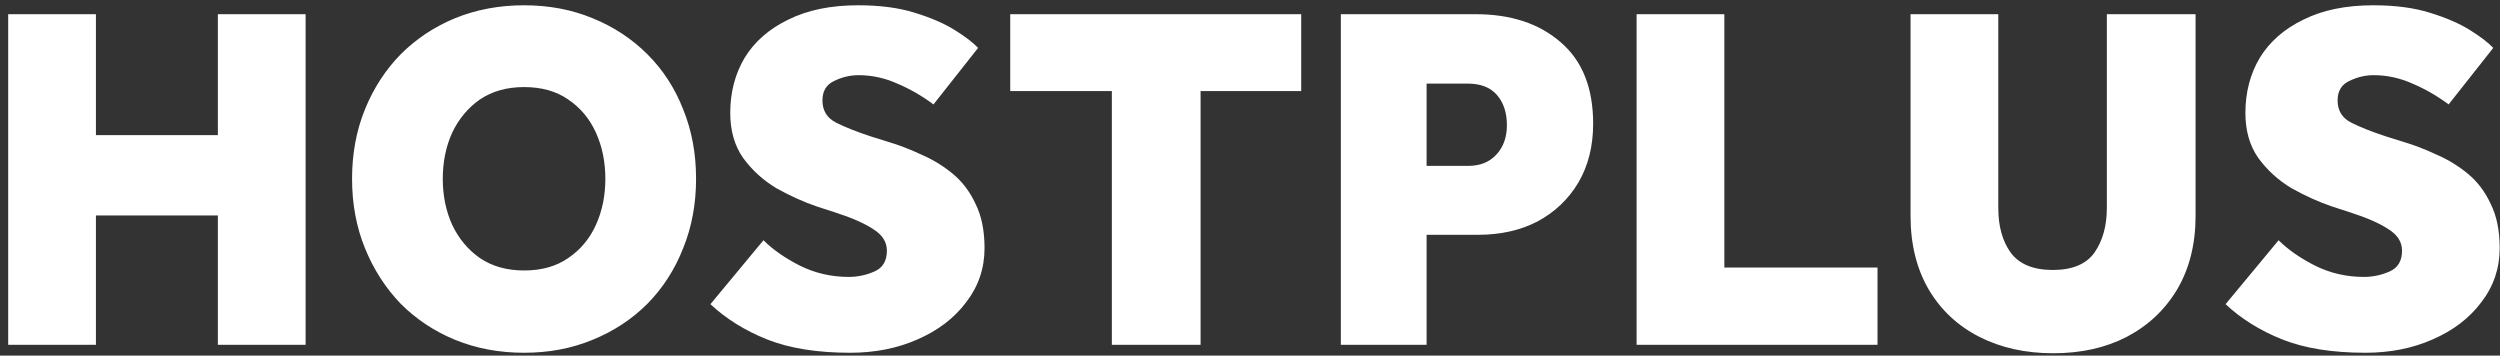 <svg width="232" height="33" viewBox="0 0 232 33" fill="none" xmlns="http://www.w3.org/2000/svg">
<rect x="0" y="0" width="232" height="33" fill="#333333" stroke="none"/>
<path d="M0.76 32V1.318H8.902V12.542H20.218V1.318H28.36V32H20.218V19.994H8.902V32H0.76ZM48.633 32.736C46.333 32.736 44.202 32.337 42.239 31.54C40.307 30.743 38.621 29.623 37.179 28.182C35.769 26.71 34.665 24.993 33.867 23.03C33.07 21.067 32.671 18.921 32.671 16.59C32.671 14.259 33.07 12.113 33.867 10.15C34.665 8.187 35.769 6.485 37.179 5.044C38.621 3.603 40.307 2.483 42.239 1.686C44.202 0.889 46.333 0.49 48.633 0.49C50.933 0.49 53.049 0.889 54.981 1.686C56.944 2.483 58.646 3.603 60.087 5.044C61.529 6.485 62.633 8.187 63.399 10.15C64.197 12.113 64.595 14.259 64.595 16.59C64.595 18.921 64.197 21.067 63.399 23.03C62.633 24.993 61.529 26.71 60.087 28.182C58.646 29.623 56.944 30.743 54.981 31.54C53.049 32.337 50.933 32.736 48.633 32.736ZM48.633 25.1C50.259 25.1 51.623 24.717 52.727 23.95C53.862 23.183 54.721 22.156 55.303 20.868C55.886 19.58 56.177 18.154 56.177 16.59C56.177 15.026 55.886 13.6 55.303 12.312C54.721 11.024 53.862 9.997 52.727 9.23C51.623 8.463 50.259 8.08 48.633 8.08C47.039 8.08 45.674 8.463 44.539 9.23C43.435 9.997 42.577 11.024 41.963 12.312C41.381 13.6 41.089 15.026 41.089 16.59C41.089 18.154 41.381 19.58 41.963 20.868C42.577 22.156 43.435 23.183 44.539 23.95C45.674 24.717 47.039 25.1 48.633 25.1ZM65.927 28.228L70.849 22.294C71.708 23.153 72.827 23.935 74.207 24.64C75.618 25.345 77.136 25.698 78.761 25.698C79.589 25.698 80.387 25.529 81.153 25.192C81.92 24.855 82.303 24.211 82.303 23.26C82.303 22.463 81.889 21.803 81.061 21.282C80.233 20.73 79.053 20.209 77.519 19.718L75.817 19.166C74.56 18.737 73.303 18.169 72.045 17.464C70.819 16.728 69.791 15.793 68.963 14.658C68.166 13.523 67.767 12.128 67.767 10.472C67.767 8.571 68.212 6.869 69.101 5.366C70.021 3.863 71.371 2.683 73.149 1.824C74.928 0.935 77.09 0.49 79.635 0.49C81.659 0.49 83.407 0.72 84.879 1.18C86.382 1.64 87.624 2.177 88.605 2.79C89.587 3.403 90.307 3.955 90.767 4.446L86.627 9.69C85.554 8.893 84.435 8.249 83.269 7.758C82.104 7.237 80.908 6.976 79.681 6.976C78.884 6.976 78.117 7.16 77.381 7.528C76.676 7.865 76.323 8.463 76.323 9.322C76.323 10.273 76.753 10.963 77.611 11.392C78.47 11.821 79.559 12.251 80.877 12.68L82.349 13.14C83.392 13.447 84.435 13.845 85.477 14.336C86.551 14.796 87.532 15.394 88.421 16.13C89.311 16.866 90.016 17.801 90.537 18.936C91.089 20.04 91.365 21.405 91.365 23.03C91.365 24.901 90.798 26.572 89.663 28.044C88.559 29.516 87.057 30.666 85.155 31.494C83.285 32.322 81.199 32.736 78.899 32.736C75.833 32.736 73.257 32.322 71.171 31.494C69.117 30.666 67.369 29.577 65.927 28.228ZM103.18 32V8.448H93.75V1.318H120.752V8.448H111.414V32H103.18ZM124.43 32V1.318H136.942C140.223 1.318 142.861 2.192 144.854 3.94C146.847 5.657 147.844 8.172 147.844 11.484C147.844 13.569 147.384 15.394 146.464 16.958C145.544 18.491 144.287 19.687 142.692 20.546C141.097 21.374 139.257 21.788 137.172 21.788H132.388V32H124.43ZM132.388 15.394H136.252C137.356 15.394 138.23 15.041 138.874 14.336C139.518 13.631 139.84 12.726 139.84 11.622C139.84 10.457 139.533 9.521 138.92 8.816C138.307 8.111 137.402 7.758 136.206 7.758H132.388V15.394ZM151.877 32V1.318H160.019V24.824H174.233V32H151.877ZM177.299 20.04V1.318H185.441V19.304C185.441 20.991 185.824 22.371 186.591 23.444C187.388 24.517 188.691 25.054 190.501 25.054C192.31 25.054 193.598 24.517 194.365 23.444C195.131 22.34 195.515 20.96 195.515 19.304V1.318H203.749V20.04C203.749 22.647 203.181 24.916 202.047 26.848C200.912 28.749 199.348 30.221 197.355 31.264C195.392 32.276 193.123 32.782 190.547 32.782C187.971 32.782 185.686 32.276 183.693 31.264C181.699 30.252 180.135 28.795 179.001 26.894C177.866 24.962 177.299 22.677 177.299 20.04ZM206.533 28.228L211.455 22.294C212.313 23.153 213.433 23.935 214.813 24.64C216.223 25.345 217.741 25.698 219.367 25.698C220.195 25.698 220.992 25.529 221.759 25.192C222.525 24.855 222.909 24.211 222.909 23.26C222.909 22.463 222.495 21.803 221.667 21.282C220.839 20.73 219.658 20.209 218.125 19.718L216.423 19.166C215.165 18.737 213.908 18.169 212.651 17.464C211.424 16.728 210.397 15.793 209.569 14.658C208.771 13.523 208.373 12.128 208.373 10.472C208.373 8.571 208.817 6.869 209.707 5.366C210.627 3.863 211.976 2.683 213.755 1.824C215.533 0.935 217.695 0.49 220.241 0.49C222.265 0.49 224.013 0.72 225.485 1.18C226.987 1.64 228.229 2.177 229.211 2.79C230.192 3.403 230.913 3.955 231.373 4.446L227.233 9.69C226.159 8.893 225.04 8.249 223.875 7.758C222.709 7.237 221.513 6.976 220.287 6.976C219.489 6.976 218.723 7.16 217.987 7.528C217.281 7.865 216.929 8.463 216.929 9.322C216.929 10.273 217.358 10.963 218.217 11.392C219.075 11.821 220.164 12.251 221.483 12.68L222.955 13.14C223.997 13.447 225.04 13.845 226.083 14.336C227.156 14.796 228.137 15.394 229.027 16.13C229.916 16.866 230.621 17.801 231.143 18.936C231.695 20.04 231.971 21.405 231.971 23.03C231.971 24.901 231.403 26.572 230.269 28.044C229.165 29.516 227.662 30.666 225.761 31.494C223.89 32.322 221.805 32.736 219.505 32.736C216.438 32.736 213.862 32.322 211.777 31.494C209.722 30.666 207.974 29.577 206.533 28.228Z" fill="white"/>
</svg>
